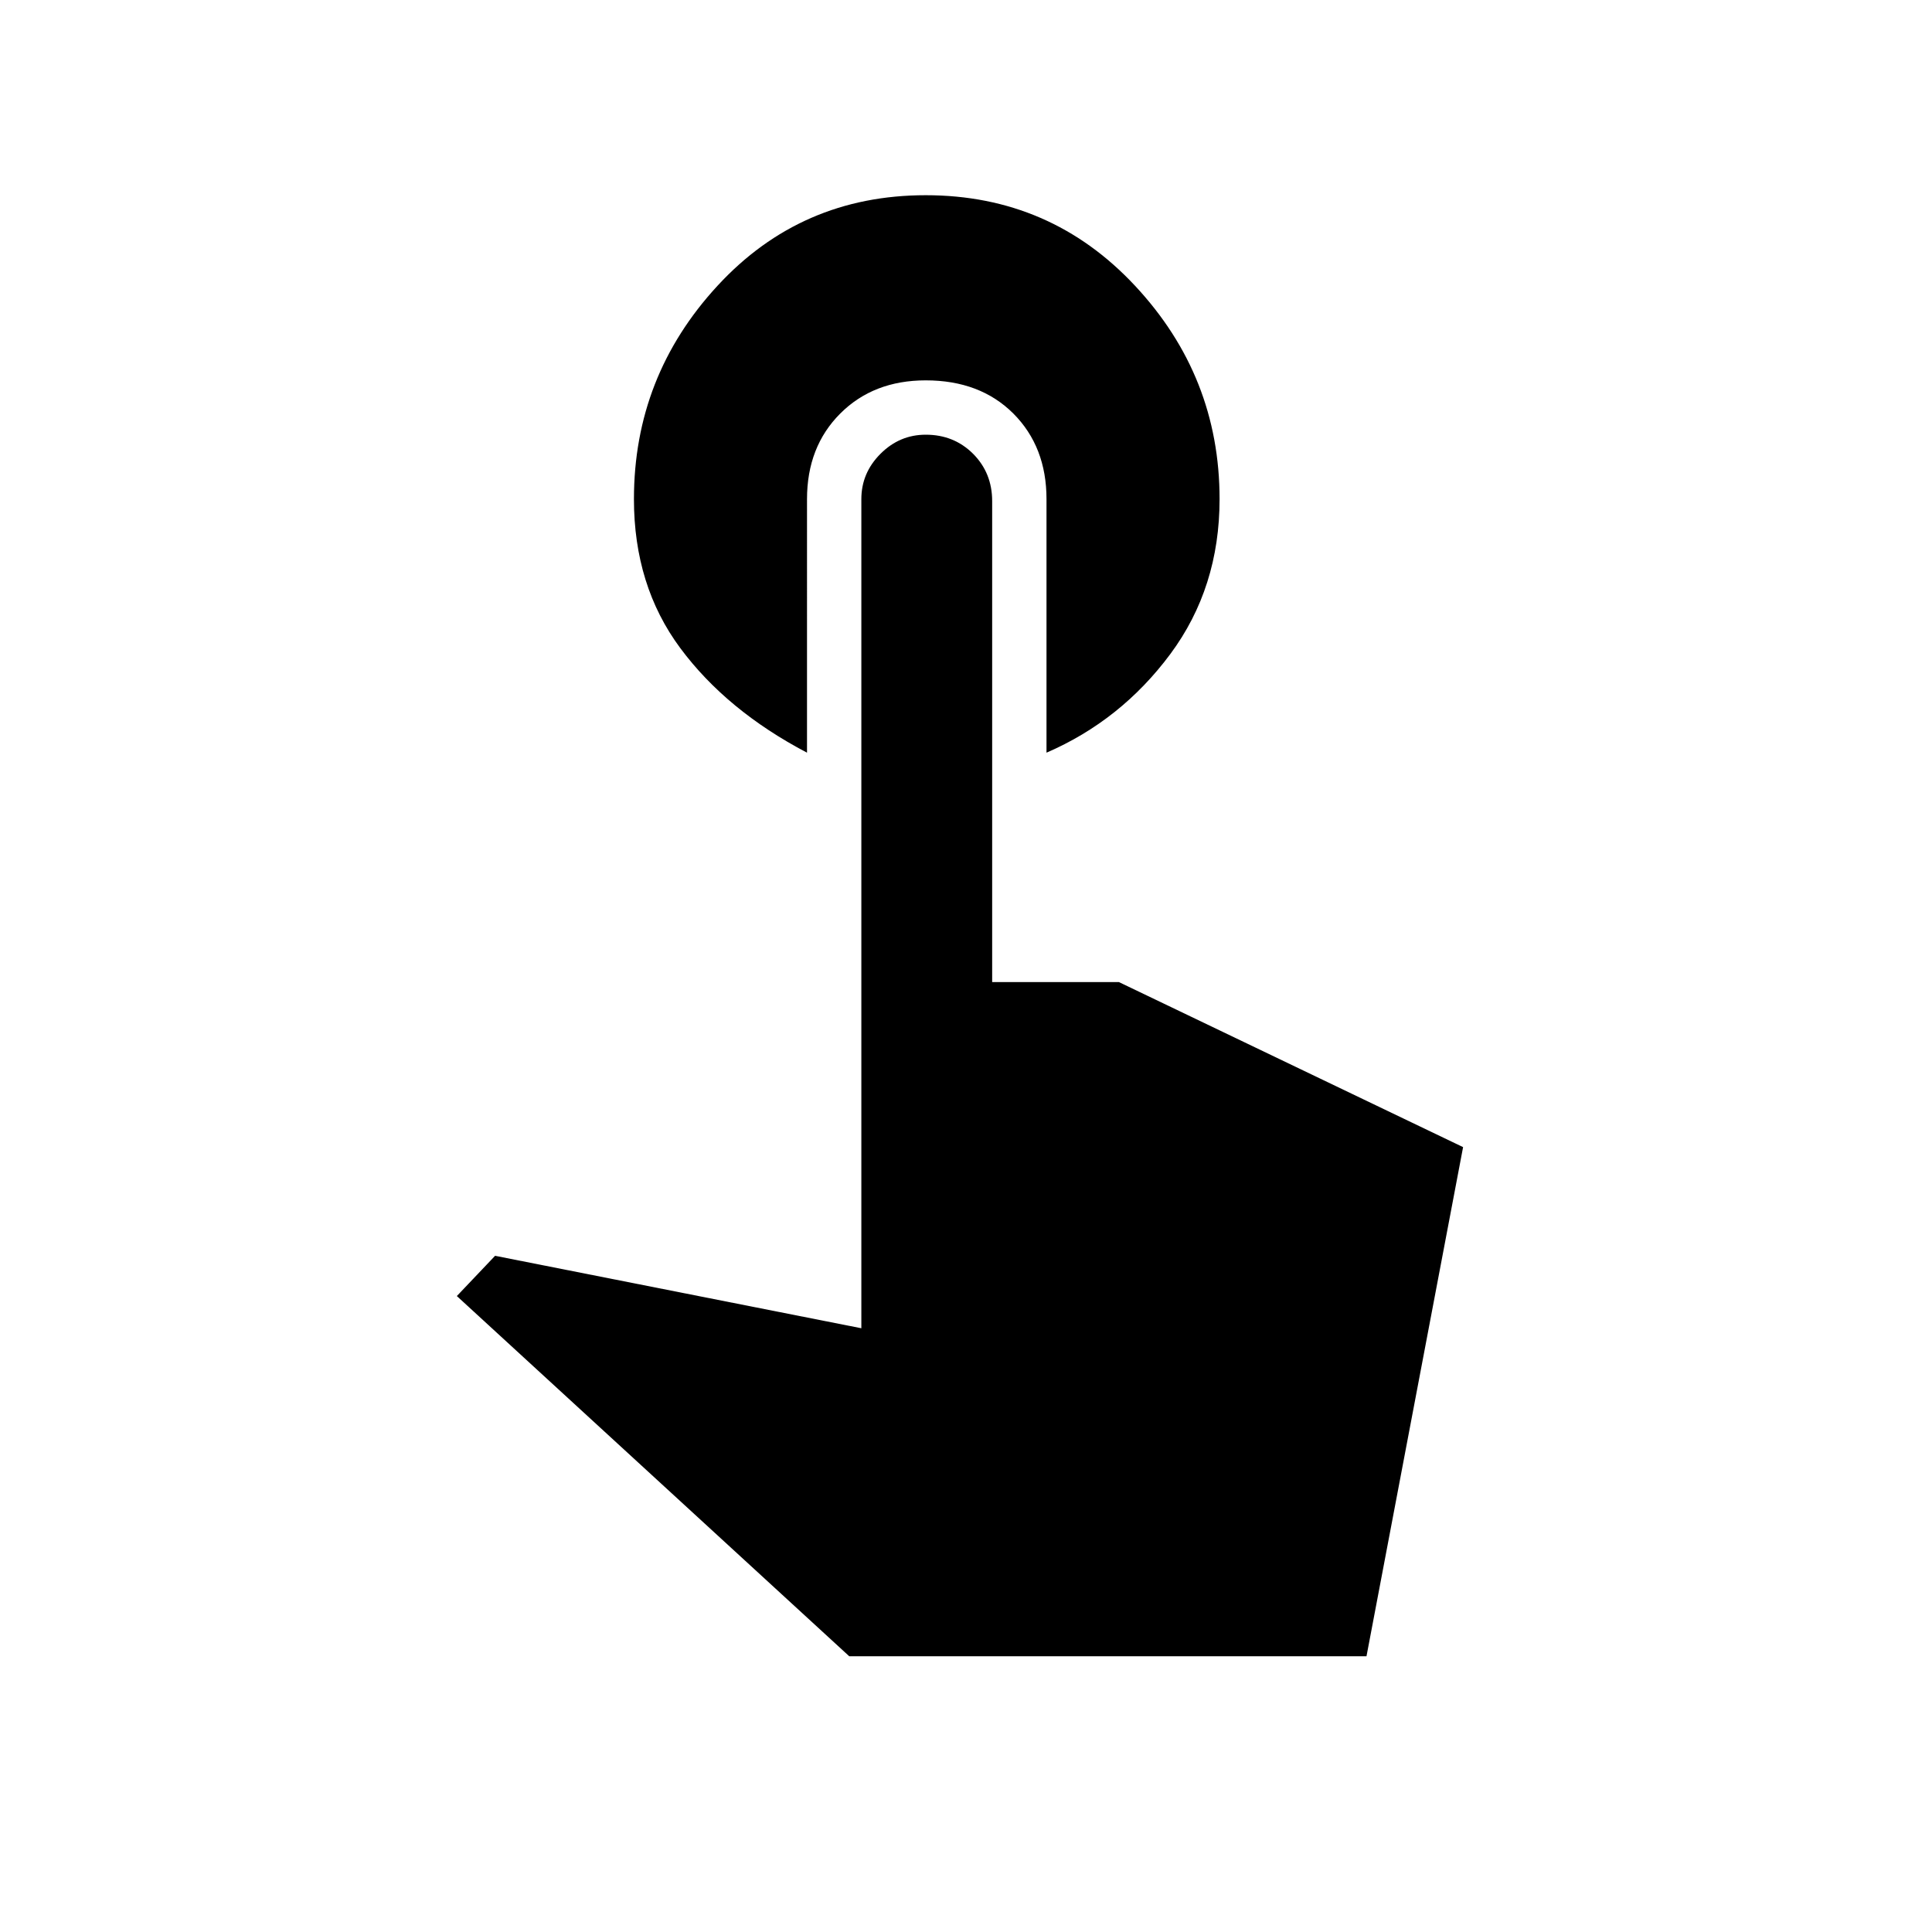 <svg xmlns="http://www.w3.org/2000/svg" height="24" width="24"><path d="M10.025 9.35q-1-.525-1.575-1.3T7.875 6.2q0-1.525 1.038-2.65Q9.95 2.425 11.5 2.425q1.55 0 2.6 1.125t1.05 2.65q0 1.1-.612 1.925Q13.925 8.95 13 9.35V6.2q0-.65-.412-1.063-.413-.412-1.088-.412-.65 0-1.062.412-.413.413-.413 1.063Zm.525 11.225L5.675 16.1l.475-.5 4.55.9V6.2q0-.325.238-.563.237-.237.562-.237.35 0 .588.237.237.238.237.588V12.2H13.9l4.275 2.05-1.2 6.325Z"/></svg>